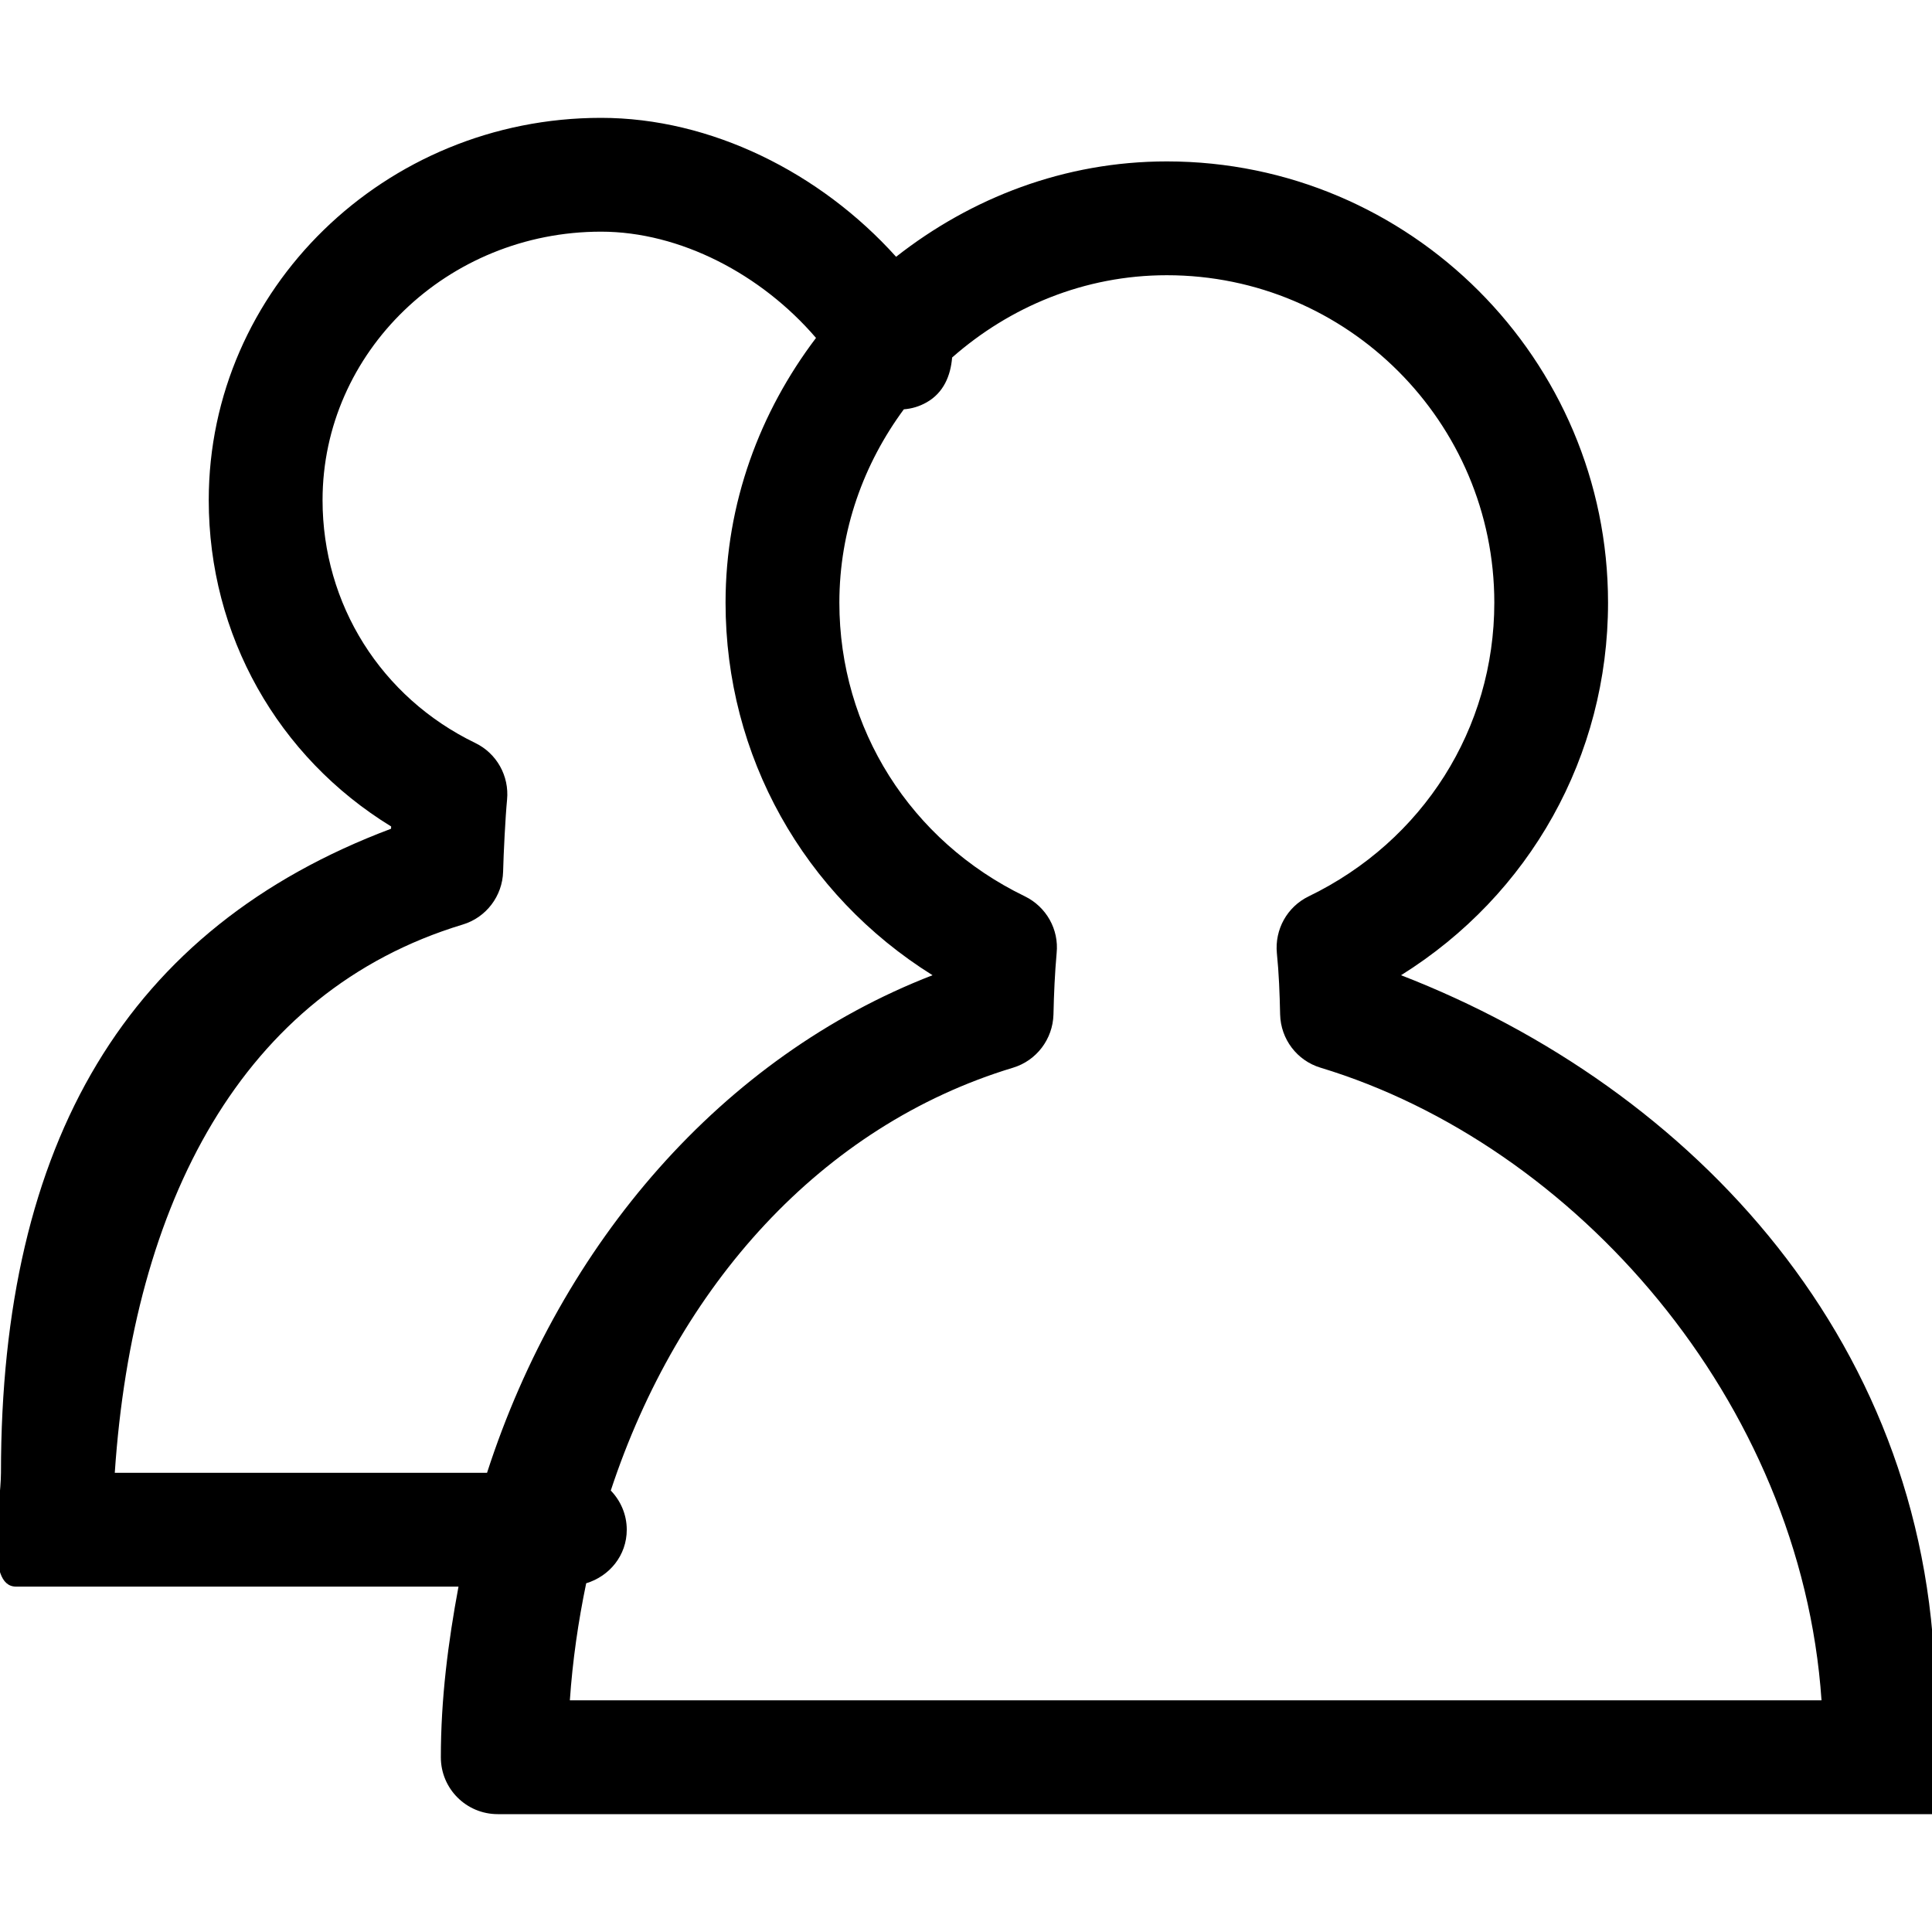 <svg xmlns="http://www.w3.org/2000/svg" xmlns:xlink="http://www.w3.org/1999/xlink" preserveAspectRatio="xMidYMid" width="22" height="22" viewBox="0 0 22 22">
    <path d="M5.668,20.658 C5.310,20.658 5.020,20.369 5.020,20.010 C5.020,19.344 5.103,18.699 5.221,18.067 C5.221,18.067 0.182,18.067 0.182,18.067 C-0.176,18.067 0.011,17.129 0.011,16.771 C0.011,12.999 1.449,10.567 4.453,9.437 C4.453,9.430 4.454,9.421 4.454,9.411 C3.162,8.619 2.377,7.232 2.377,5.695 C2.377,3.294 4.381,1.342 6.844,1.342 C8.093,1.342 9.339,1.963 10.204,2.924 C11.058,2.254 12.119,1.838 13.287,1.838 C16.057,1.838 18.311,4.093 18.311,6.863 C18.311,8.609 17.421,10.189 15.954,11.105 C19.277,12.393 22.038,15.320 22.038,19.362 C22.038,19.362 22.038,20.658 22.038,20.658 C22.038,20.658 5.668,20.658 5.668,20.658 ZM6.844,2.638 C5.095,2.638 3.673,4.010 3.673,5.695 C3.673,6.881 4.339,7.941 5.411,8.460 C5.656,8.578 5.800,8.836 5.774,9.106 C5.755,9.303 5.734,9.719 5.729,9.926 C5.721,10.204 5.536,10.448 5.269,10.528 C2.747,11.292 1.514,13.705 1.307,16.771 C1.307,16.771 5.546,16.771 5.546,16.771 C6.393,14.152 8.227,12.031 10.619,11.105 C9.152,10.189 8.262,8.609 8.262,6.863 C8.262,5.728 8.654,4.690 9.292,3.848 C8.670,3.123 7.744,2.638 6.844,2.638 ZM15.037,12.158 C14.769,12.077 14.584,11.833 14.577,11.552 C14.572,11.315 14.563,11.080 14.540,10.855 C14.514,10.584 14.657,10.326 14.902,10.207 C16.206,9.576 17.016,8.295 17.016,6.863 C17.016,4.807 15.343,3.134 13.287,3.134 C12.347,3.134 11.497,3.495 10.842,4.071 C10.825,4.277 10.746,4.472 10.551,4.582 C10.468,4.629 10.382,4.654 10.292,4.661 C9.836,5.279 9.558,6.037 9.558,6.863 C9.558,8.295 10.367,9.576 11.671,10.207 C11.914,10.326 12.060,10.583 12.032,10.854 C12.012,11.079 12.001,11.315 11.996,11.553 C11.988,11.833 11.803,12.077 11.536,12.158 C9.350,12.819 7.723,14.646 6.955,16.973 C7.066,17.088 7.137,17.245 7.137,17.419 C7.137,17.712 6.940,17.949 6.675,18.029 C6.585,18.463 6.520,18.908 6.489,19.362 C6.489,19.362 20.742,19.362 20.742,19.362 C20.508,15.944 17.929,13.033 15.037,12.158 Z" id="path-1" class="cls-4" fill-rule="evenodd"/>
</svg>
